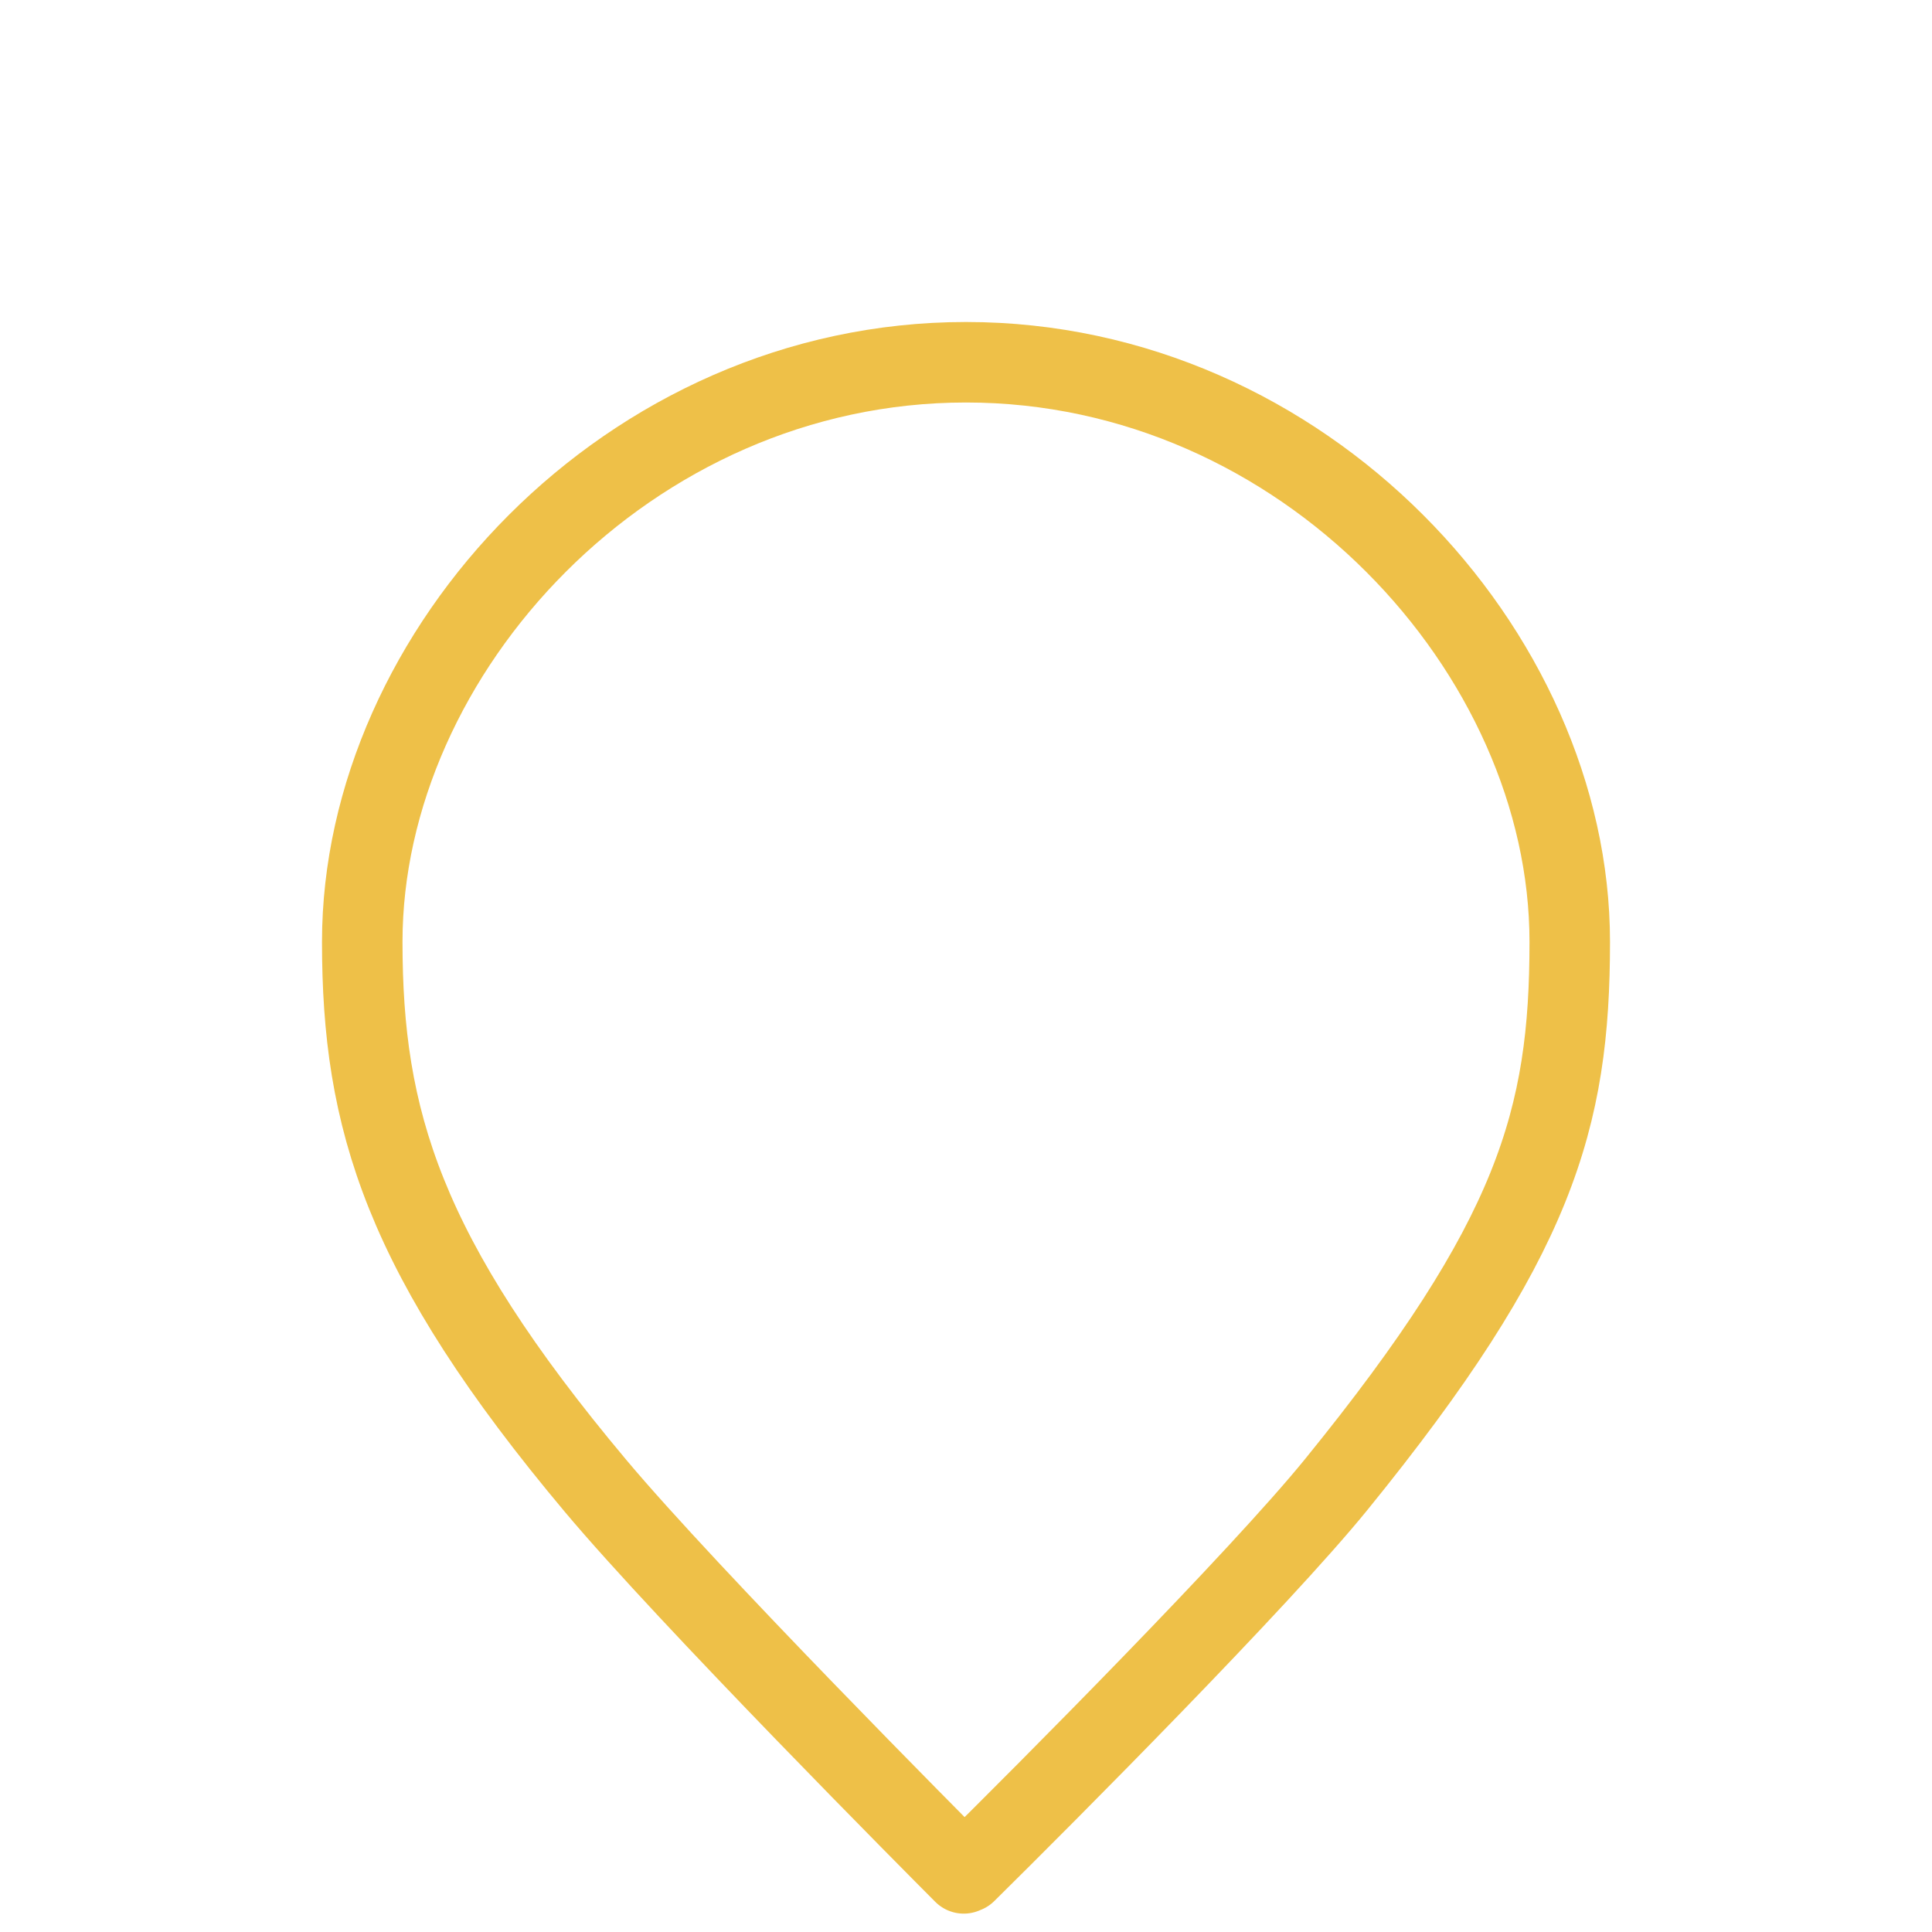 <svg width="120" height="120" viewBox="0 0 120 120" fill="none" xmlns="http://www.w3.org/2000/svg">
    <path
        d="M60 116.3C65.066 111.3 78.228 98.073 83 92.2C95.374 76.97 97.5 69.5 97.5 58.5C97.5 40.5 81 22.5 60 22.5C39 22.5 22.5 40.5 22.5 58.5C22.5 69.5 25 78 37 92.3C42.789 99.199 58.226 114.72 59.86 116.359"
        stroke="#EEC048" stroke-width="5" stroke-linecap="round" />
</svg>